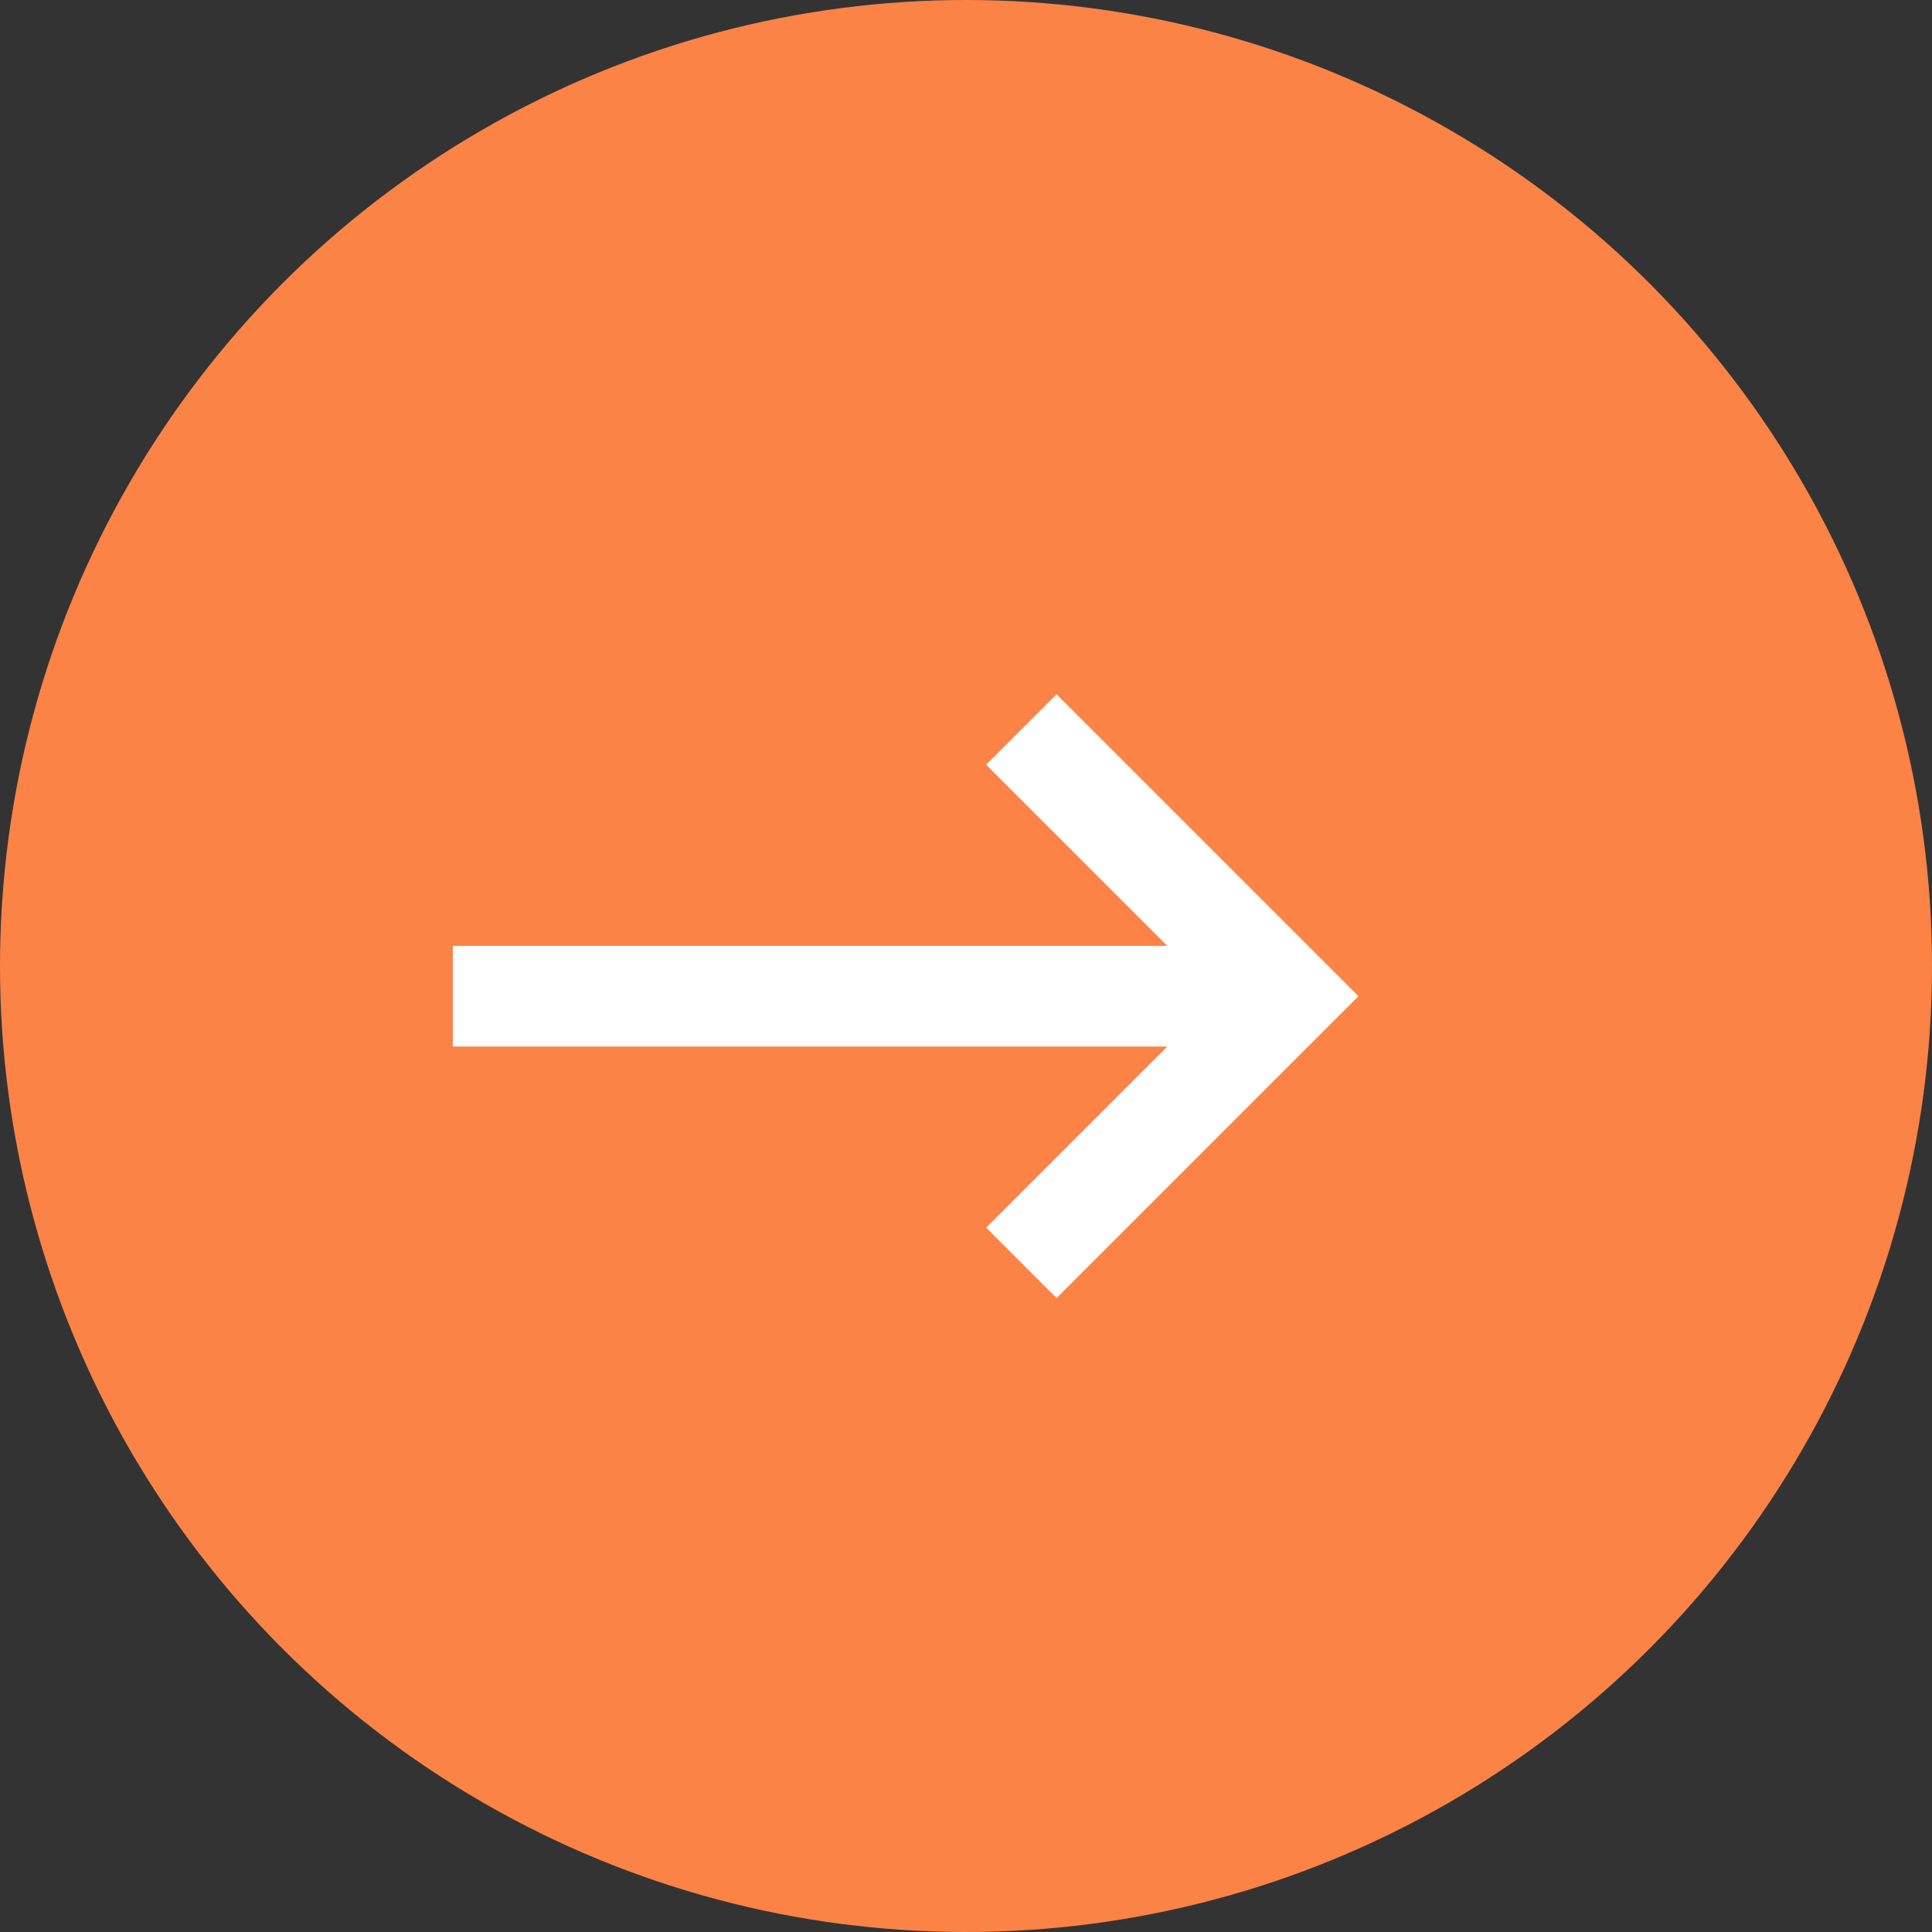 <?xml version="1.0" encoding="UTF-8"?>
<svg width="64px" height="64px" viewBox="0 0 64 64" version="1.1" xmlns="http://www.w3.org/2000/svg" xmlns:xlink="http://www.w3.org/1999/xlink">
    <rect x="0" y="0" width="64" height="64" fill="#333333" stroke="none"/>
    <!-- Generator: Sketch 61.1 (89650) - https://sketch.com -->
    <title>Jump</title>
    <desc>Created with Sketch.</desc>
    <g id="Page-1" stroke="none" stroke-width="1" fill="none" fill-rule="evenodd">
        <g id="首页-20191225" transform="translate(-1232, -1590)">
            <g id="section-03" transform="translate(0, 1290)">
                <g id="编组-5" transform="translate(120, 260)">
                    <g id="编组-3" transform="translate(624, 0)">
                        <g id="Jump" transform="translate(488, 40)">
                            <circle id="椭圆形" fill="#FB8346" cx="32" cy="32" r="32"></circle>
                            <g id="backspace" transform="translate(10, 13)" fill-rule="nonzero">
                                <rect id="矩形" fill="#000000" opacity="0" x="0" y="0" width="40" height="40"></rect>
                                <polygon id="路径" fill="#FFFFFF" transform="translate(20, 20) scale(-1, 1) translate(-20, -20) " points="35 18.333 11.333 18.333 17.333 12.333 15 10 5 20 15 30 17.333 27.667 11.333 21.667 35 21.667"></polygon>
                            </g>
                        </g>
                    </g>
                </g>
            </g>
        </g>
    </g>
</svg>